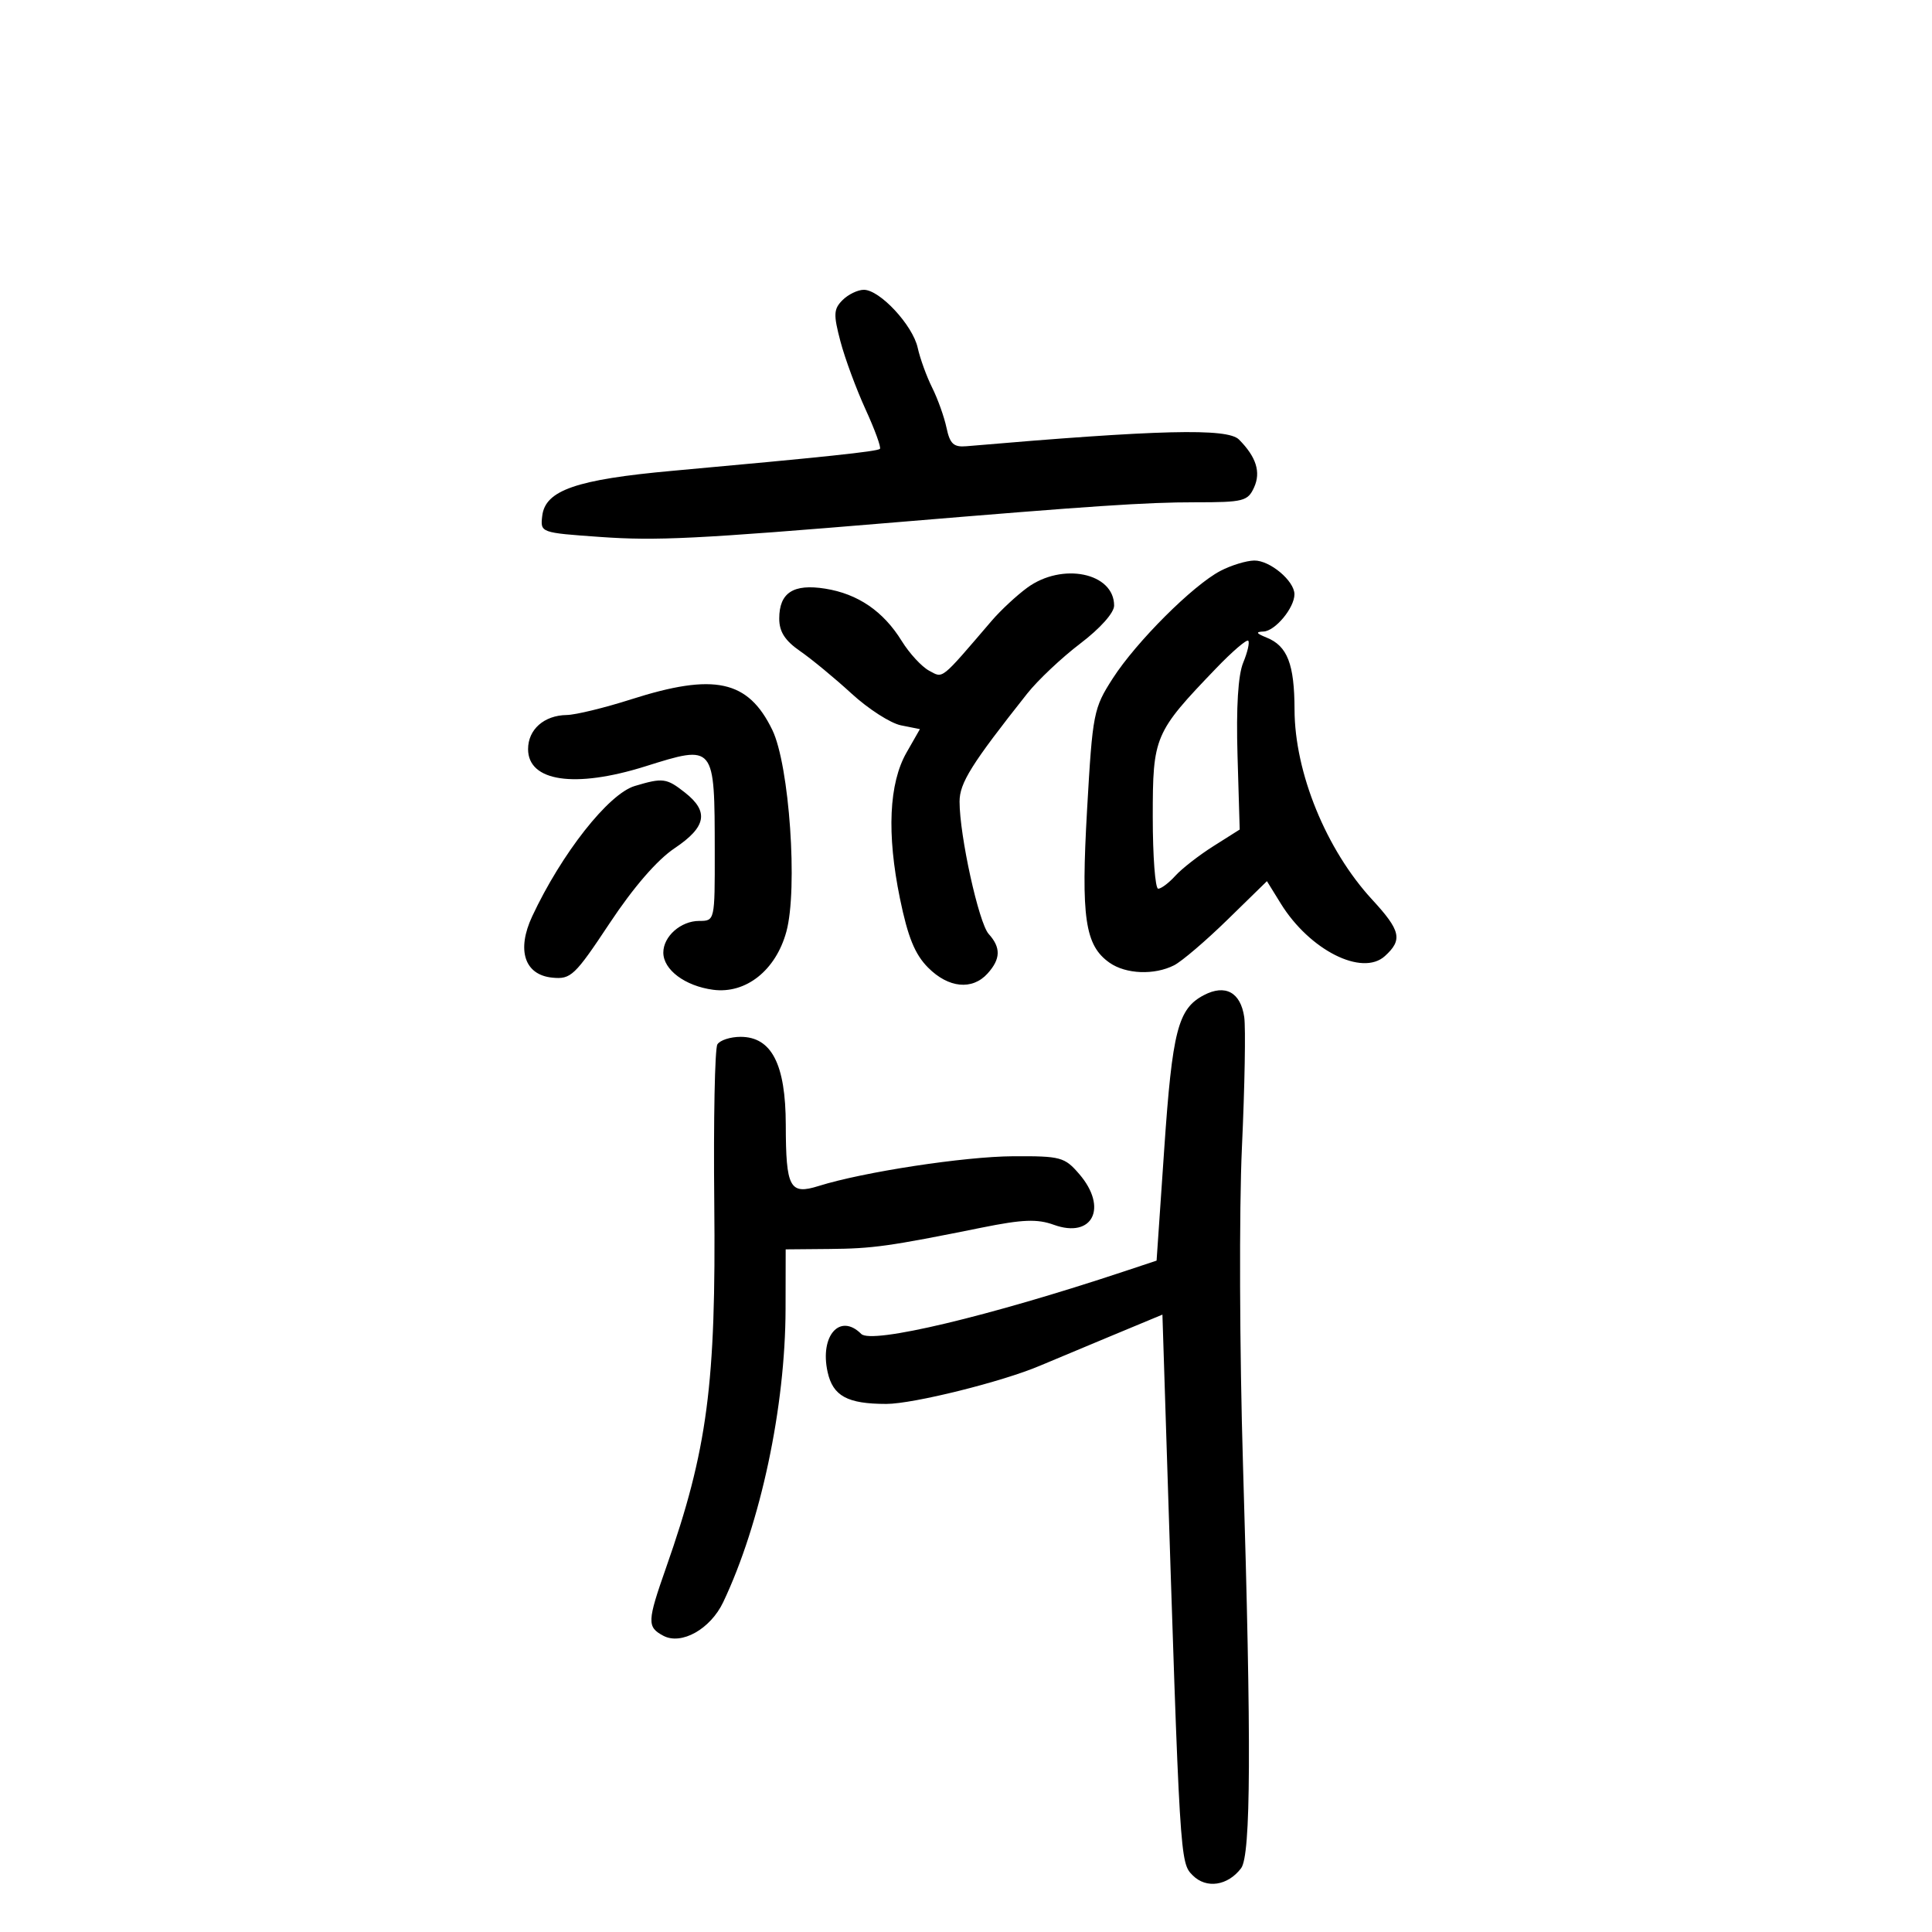 <svg xmlns="http://www.w3.org/2000/svg" width="300" height="300" viewBox="0 0 300 300" version="1.1">
	<path d="M 130.831 46.598 C 129.439 47.990, 129.396 48.816, 130.502 53.009 C 131.201 55.657, 132.955 60.406, 134.400 63.564 C 135.846 66.721, 136.851 69.483, 136.633 69.700 C 136.231 70.103, 127.960 70.977, 104.418 73.108 C 89.492 74.458, 84.660 76.132, 84.197 80.112 C 83.895 82.715, 83.906 82.719, 93.197 83.377 C 101.938 83.997, 108.098 83.692, 139 81.111 C 169.765 78.542, 178.010 77.990, 185.589 77.995 C 193.077 78, 193.757 77.828, 194.733 75.686 C 195.815 73.311, 195.069 70.948, 192.386 68.250 C 190.601 66.455, 179.982 66.716, 150.062 69.290 C 148.080 69.461, 147.503 68.926, 146.975 66.430 C 146.618 64.742, 145.615 61.934, 144.745 60.190 C 143.875 58.447, 142.866 55.664, 142.501 54.007 C 141.732 50.502, 136.622 45, 134.137 45 C 133.198 45, 131.709 45.719, 130.831 46.598 M 189.500 88.651 C 185.230 90.888, 176.448 99.656, 172.798 105.329 C 169.802 109.984, 169.659 110.715, 168.803 125.685 C 167.840 142.530, 168.469 146.814, 172.299 149.497 C 174.834 151.273, 179.258 151.445, 182.316 149.887 C 183.517 149.275, 187.252 146.086, 190.615 142.800 L 196.729 136.826 198.880 140.306 C 203.351 147.540, 211.510 151.659, 215.040 148.464 C 217.834 145.936, 217.513 144.512, 213.062 139.683 C 205.928 131.943, 201.037 119.968, 201.015 110.184 C 200.998 103.123, 199.907 100.305, 196.685 99.007 C 195.055 98.350, 194.930 98.111, 196.193 98.063 C 198.004 97.996, 201 94.389, 201 92.277 C 201 90.200, 197.178 86.997, 194.750 87.040 C 193.512 87.062, 191.150 87.787, 189.500 88.651 M 159.500 91.264 C 157.850 92.474, 155.375 94.777, 154 96.381 C 145.945 105.778, 146.498 105.337, 144.275 104.147 C 143.122 103.530, 141.207 101.453, 140.019 99.531 C 137.169 94.919, 133.224 92.219, 128.150 91.408 C 123.184 90.614, 121 92.033, 121 96.054 C 121 98.096, 121.888 99.478, 124.250 101.112 C 126.037 102.348, 129.628 105.313, 132.230 107.701 C 134.831 110.088, 138.283 112.307, 139.901 112.630 L 142.843 113.219 140.764 116.859 C 138.035 121.639, 137.681 129.466, 139.739 139.500 C 140.973 145.518, 142.057 148.181, 144.113 150.250 C 147.270 153.427, 150.970 153.796, 153.345 151.171 C 155.391 148.910, 155.441 147.145, 153.520 145.022 C 151.984 143.324, 149 129.762, 149 124.473 C 149 121.583, 150.847 118.634, 159.500 107.704 C 161.150 105.620, 164.863 102.119, 167.750 99.925 C 170.835 97.581, 173 95.153, 173 94.039 C 173 88.937, 164.933 87.279, 159.500 91.264 M 188.839 103.773 C 179.246 113.760, 179 114.336, 179 126.844 C 179 132.980, 179.380 138, 179.845 138 C 180.310 138, 181.510 137.093, 182.513 135.985 C 183.516 134.877, 186.173 132.810, 188.418 131.390 L 192.500 128.810 192.162 117.325 C 191.941 109.811, 192.247 104.819, 193.047 102.888 C 193.719 101.264, 194.069 99.736, 193.824 99.491 C 193.580 99.246, 191.336 101.173, 188.839 103.773 M 98 108.593 C 93.875 109.911, 89.375 111.006, 88 111.026 C 84.481 111.079, 82 113.270, 82 116.325 C 82 121.359, 89.252 122.432, 100.161 119.013 C 111.039 115.603, 110.965 115.513, 110.986 132.250 C 111 142.969, 110.993 143, 108.571 143 C 105.720 143, 103 145.400, 103 147.916 C 103 150.584, 106.373 153.106, 110.721 153.689 C 115.805 154.371, 120.462 150.685, 122.104 144.677 C 123.913 138.062, 122.576 118.822, 119.928 113.351 C 116.175 105.598, 110.938 104.462, 98 108.593 M 98.568 122.048 C 94.489 123.267, 87.194 132.538, 82.636 142.295 C 80.188 147.537, 81.448 151.380, 85.755 151.808 C 88.650 152.096, 89.242 151.534, 94.678 143.337 C 98.381 137.754, 102.047 133.523, 104.750 131.713 C 109.678 128.414, 110.124 126.029, 106.365 123.073 C 103.496 120.816, 102.937 120.743, 98.568 122.048 M 186.935 154.526 C 182.912 156.634, 182.041 160.020, 180.778 178.464 L 179.594 195.748 174.547 197.425 C 153.511 204.414, 135.337 208.737, 133.733 207.133 C 130.433 203.833, 127.271 207.402, 128.507 213.031 C 129.329 216.775, 131.578 218, 137.633 218 C 141.796 218, 155.702 214.539, 161.500 212.060 C 162.600 211.590, 167.325 209.614, 172 207.669 L 180.500 204.132 181.112 223.316 C 183.219 289.321, 183.212 289.212, 185.215 291.215 C 187.320 293.320, 190.640 292.828, 192.714 290.104 C 194.243 288.098, 194.325 270.901, 193.013 227.500 C 192.479 209.812, 192.403 187.766, 192.844 178.208 C 193.282 168.697, 193.444 159.572, 193.203 157.930 C 192.637 154.075, 190.260 152.784, 186.935 154.526 M 111.395 162.170 C 110.998 162.813, 110.780 173.877, 110.911 186.757 C 111.199 214.956, 109.858 225.118, 103.430 243.420 C 100.487 251.802, 100.452 252.637, 102.991 253.995 C 105.799 255.498, 110.312 252.970, 112.301 248.779 C 118.119 236.518, 121.951 218.495, 121.982 203.250 L 122 194 128.750 193.940 C 135.563 193.880, 138.016 193.537, 152.454 190.623 C 158.802 189.342, 161.061 189.254, 163.638 190.186 C 169.661 192.364, 172.082 187.530, 167.584 182.306 C 165.312 179.667, 164.702 179.503, 157.334 179.542 C 149.755 179.583, 134.042 181.984, 127.127 184.158 C 122.630 185.572, 122.034 184.465, 122.015 174.654 C 121.997 165.251, 119.810 161, 114.991 161 C 113.411 161, 111.793 161.526, 111.395 162.170" stroke="none" fill="black" fill-rule="evenodd"/>
</svg>